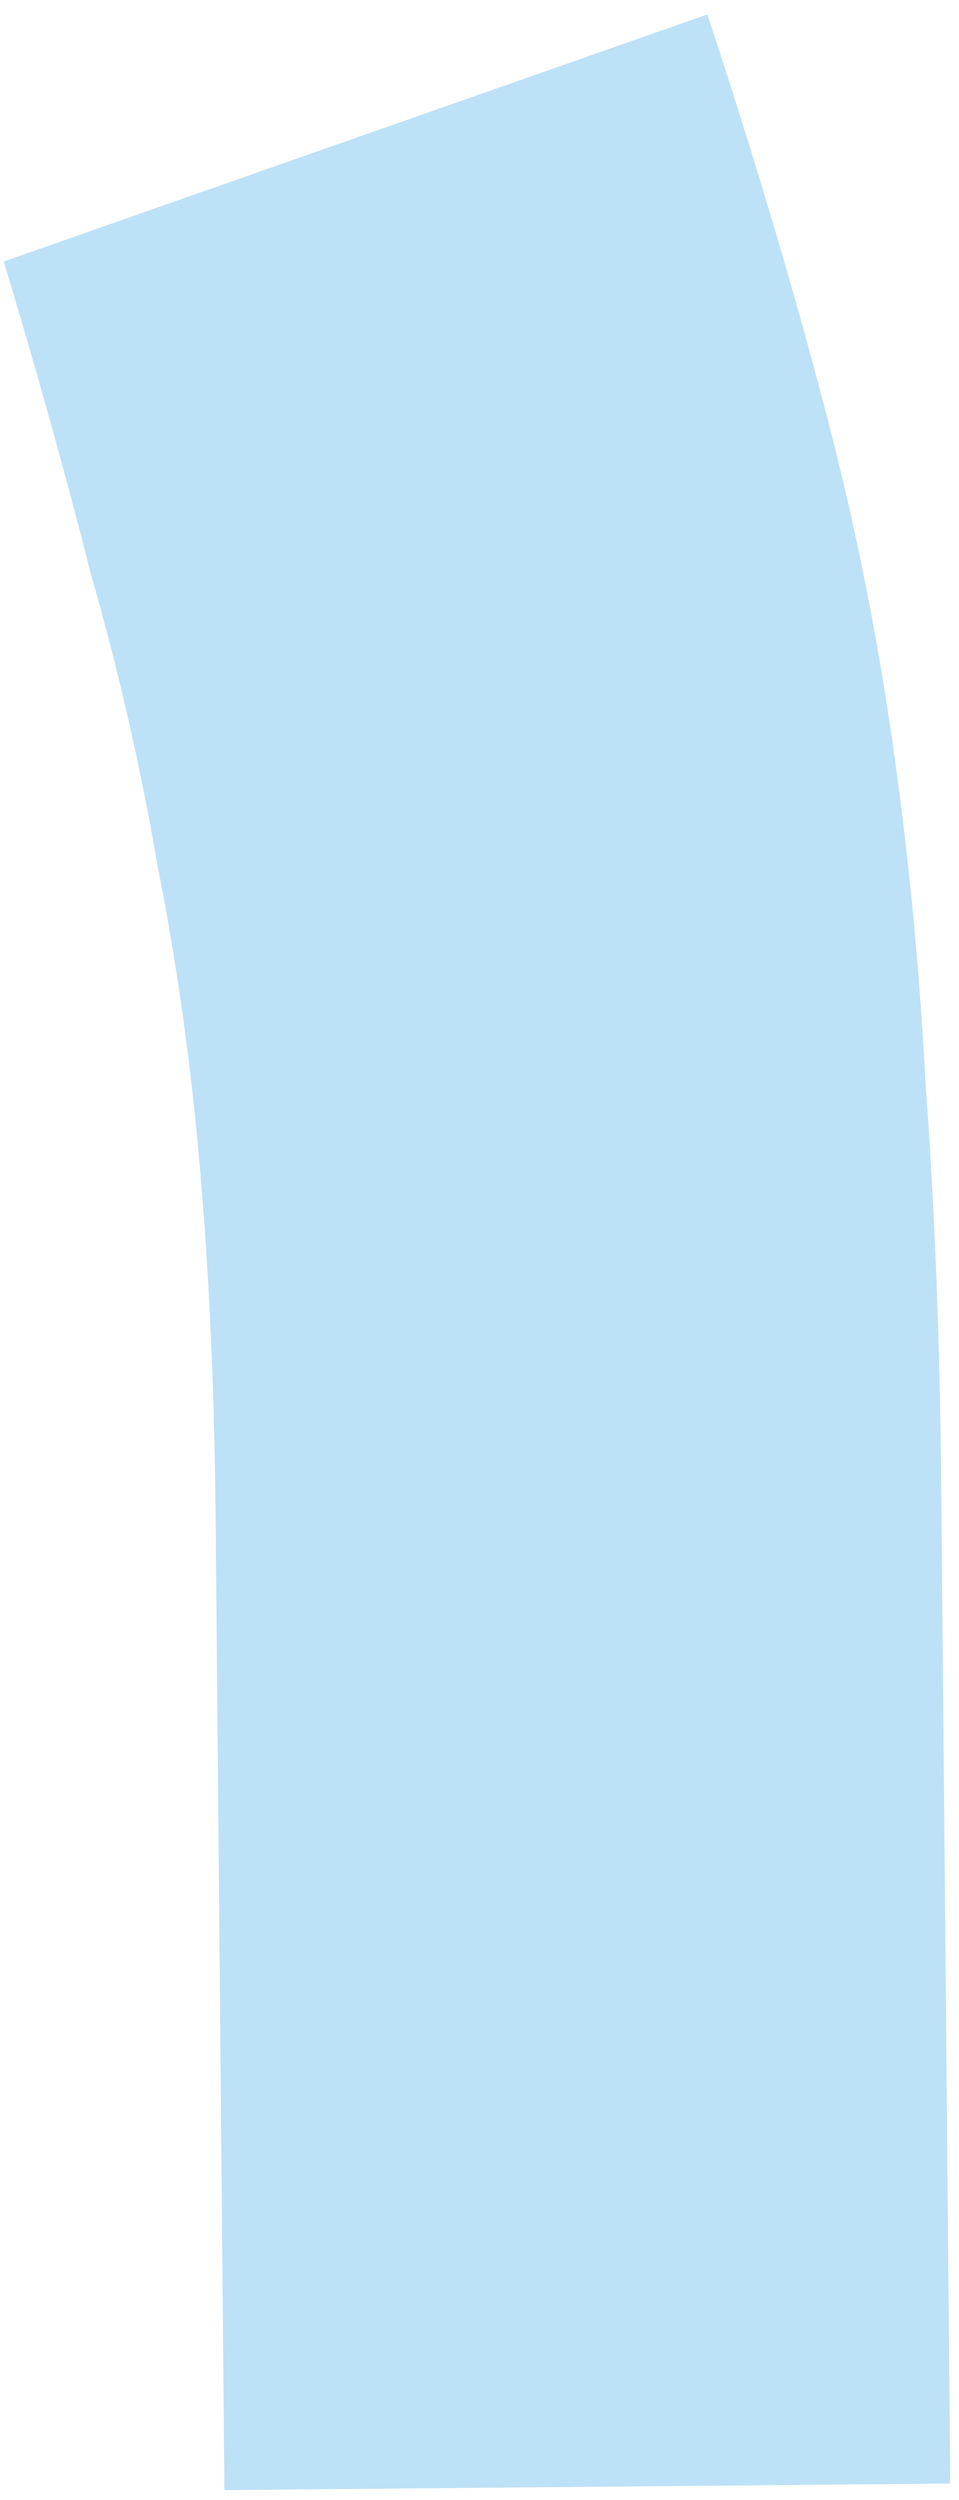 <svg width="66" height="172" viewBox="0 0 66 172" fill="none" xmlns="http://www.w3.org/2000/svg">
<path d="M15.444 171.316L14.84 104.526C14.762 95.879 14.414 87.97 13.797 80.799C13.179 73.444 12.195 66.369 10.845 59.573C9.68 52.775 8.147 46.072 6.247 39.465C4.53 32.673 2.533 25.514 0.257 17.991L48.681 0.992C51.708 10.165 54.27 18.698 56.365 26.592C58.459 34.301 60.093 42.107 61.269 50.008C62.444 57.91 63.254 66.091 63.699 74.552C64.327 83.01 64.687 92.299 64.779 102.419L65.397 170.864L15.444 171.316Z" fill="#BDE1F6"/>
</svg>
